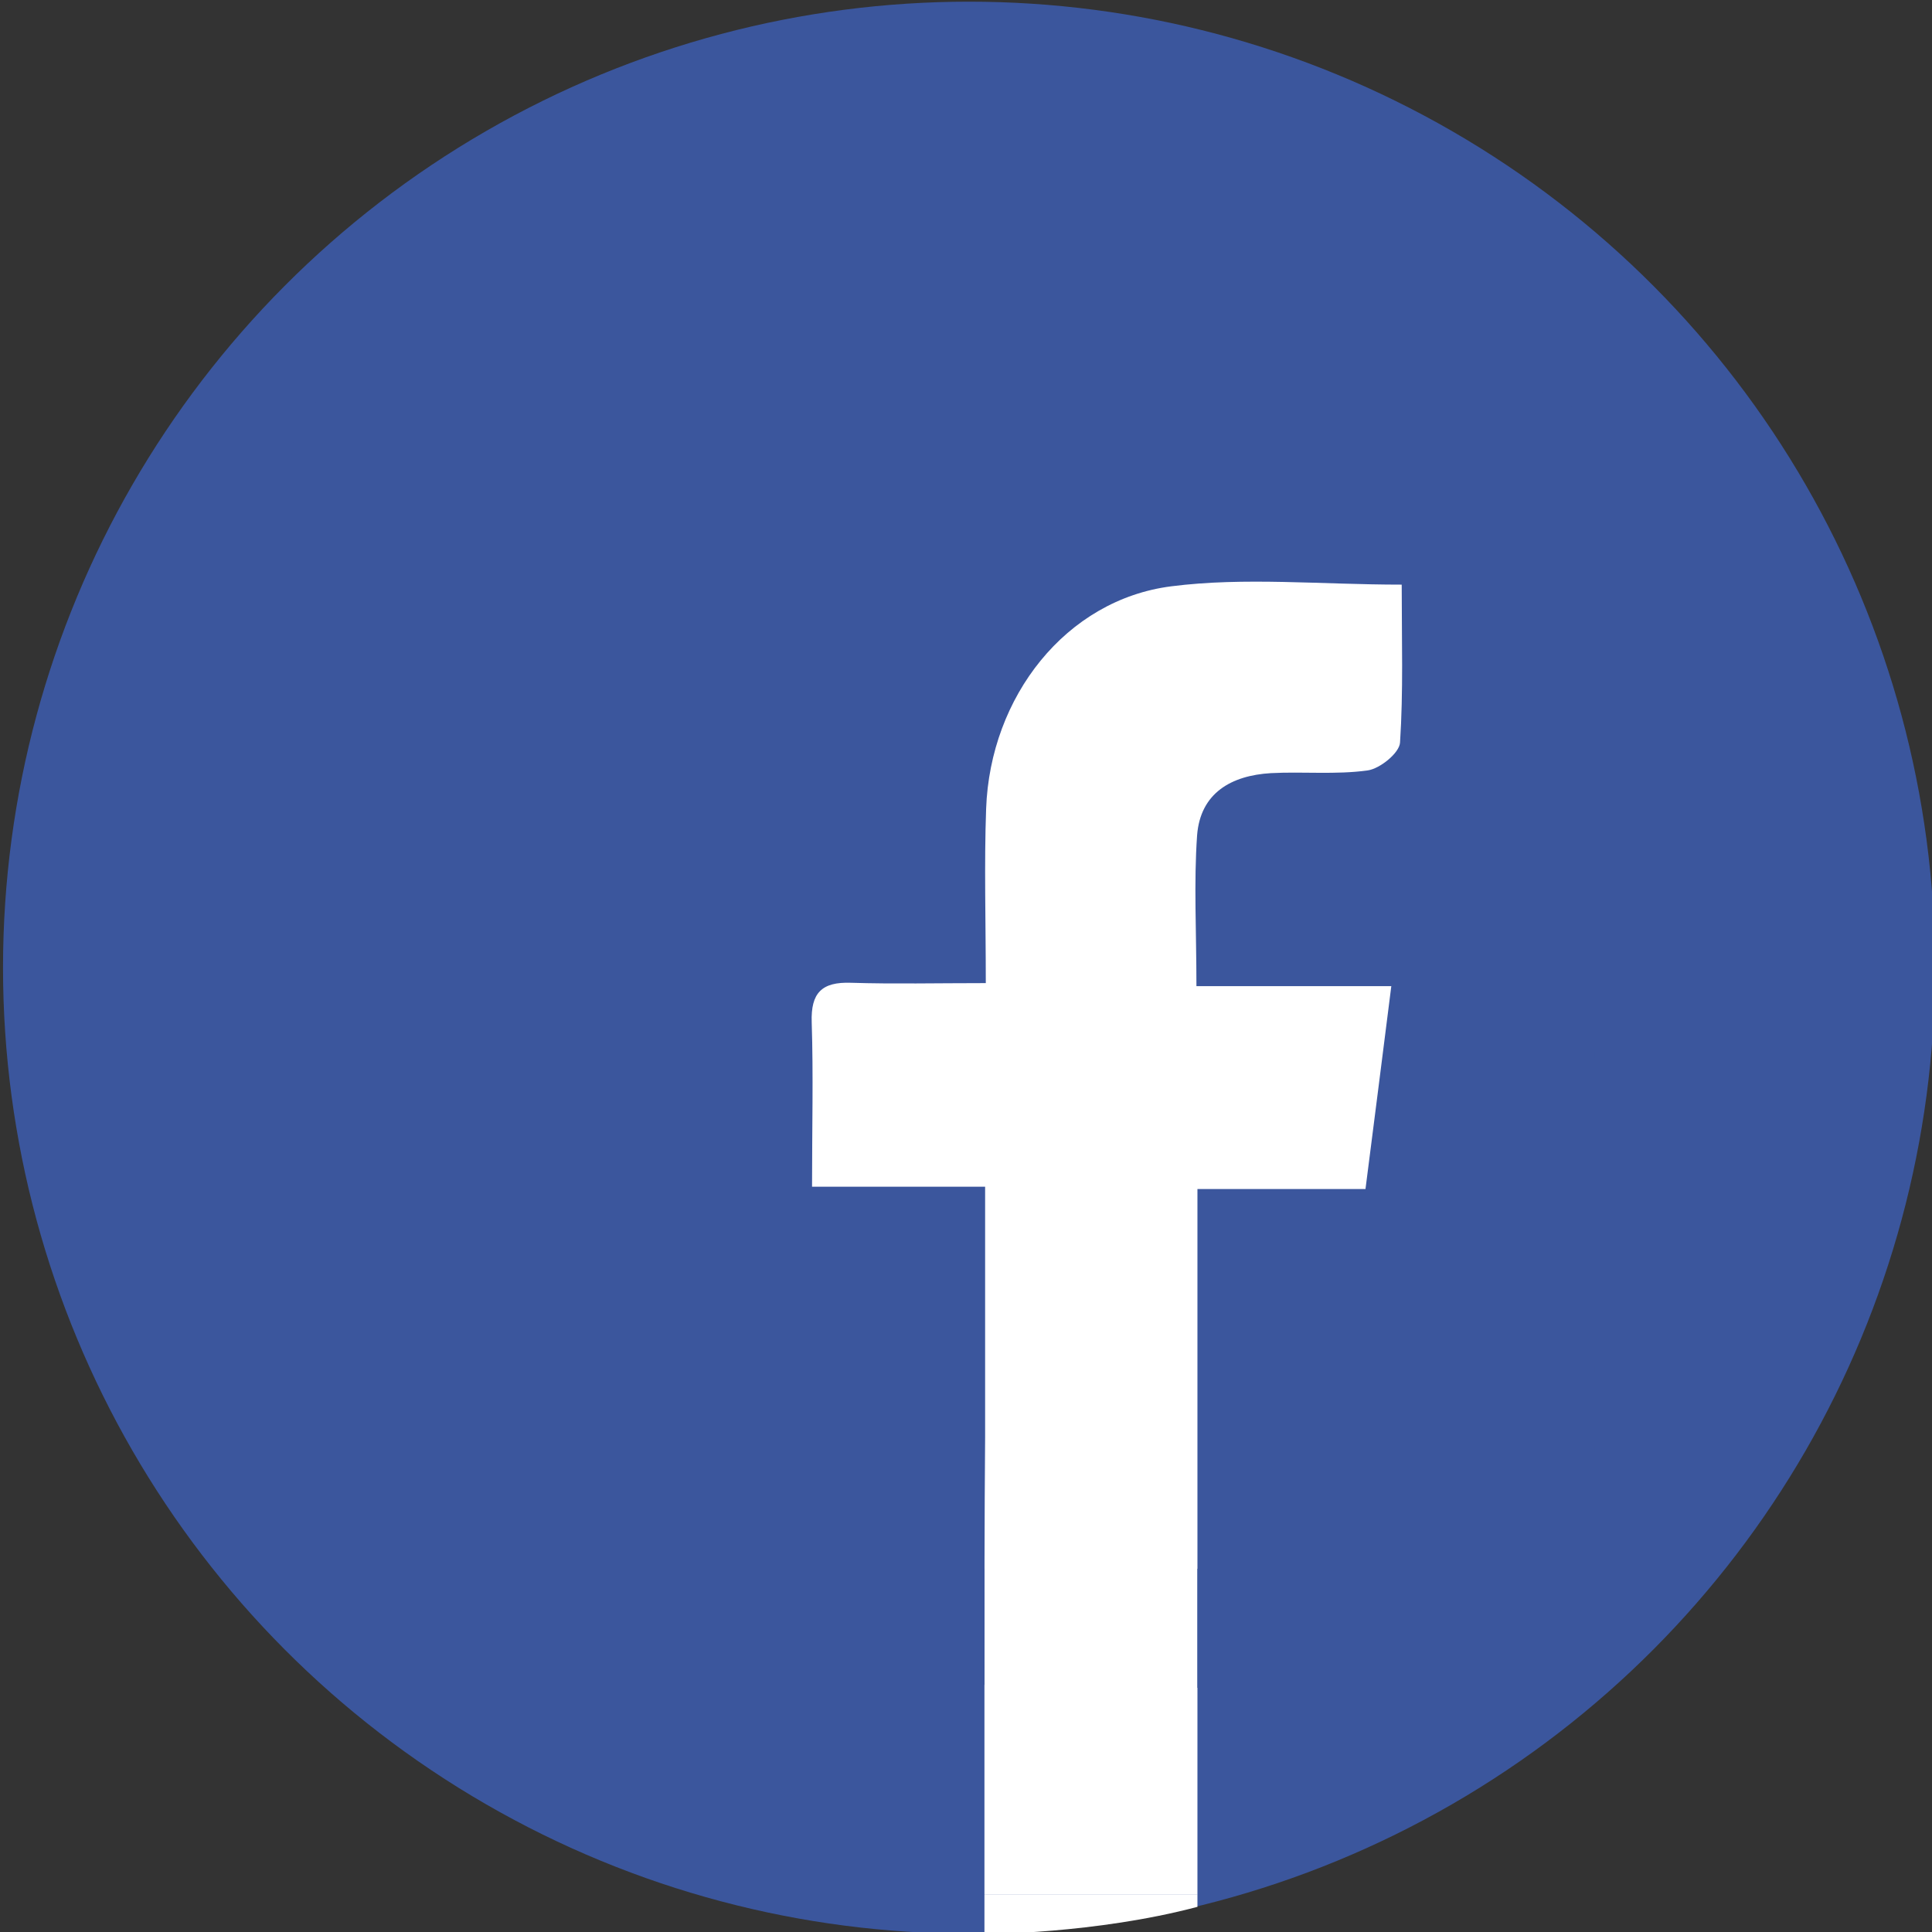 <?xml version="1.0" encoding="utf-8"?>
<!-- Generator: Adobe Illustrator 18.1.0, SVG Export Plug-In . SVG Version: 6.00 Build 0)  -->
<!DOCTYPE svg PUBLIC "-//W3C//DTD SVG 1.1//EN" "http://www.w3.org/Graphics/SVG/1.1/DTD/svg11.dtd">
<svg version="1.1" id="Layer_1" xmlns="http://www.w3.org/2000/svg" xmlns:xlink="http://www.w3.org/1999/xlink" x="0px" y="0px"
	 viewBox="0 0 576 576" enable-background="new 0 0 576 576" xml:space="preserve">
<rect x="0" y="0" width="576" height="576" fill="#333333" stroke="none"/>
<circle fill="#3B569D" cx="288.9" cy="288.5" r="288"/>
<rect x="202.6" y="141" fill="#FFFFFF" width="257.4" height="326.7"/>
<rect x="293.5" y="212.6" fill="#FFFFFF" width="63.5" height="352.3"/>
<path fill="#3B569D" d="M293.5,502.3c-5.4,0.4-9.1,0.9-12.8,0.9c-56.2,0-112.4,0-168.7-0.1c-19.4,0-25.2-5.7-25.2-24.6
	c-0.1-112.4,0-224.9,0-337.3c0-18.5,6.2-25.3,25-25.3c112.9-0.2,225.8-0.1,338.8,0.1c17.7,0,24.9,8.2,24.9,26.1
	c0,112,0,223.9-0.1,335.9c0,18.3-7.1,25.2-25.2,25.2c-30.7,0-61.4,0-93.2,0c0-49.7,0-98.3,0-148.7c16.9,0,32.9,0,50.1,0
	c2.6-20.3,5-39.1,7.7-60.5c-20,0-38.4,0-58.1,0c0-16.5-0.8-30.8,0.2-45c1-12.6,10.2-17.8,22-18.5c9.6-0.5,19.3,0.5,28.8-0.8
	c3.7-0.5,9.5-5.2,9.7-8.3c1-15.2,0.5-30.5,0.5-47.1c-24.2,0-46.8-2.3-68.7,0.5c-31.4,4-54,32.9-55.2,66.3c-0.6,16.7-0.1,33.4-0.1,52
	c-14.6,0-27.4,0.3-40.2-0.1c-8.7-0.3-12,3-11.7,11.8c0.5,15.7,0.1,31.5,0.1,49c17.3,0,33.4,0,51.6,0c0,26,0,50.3,0,74.7
	C293.5,452.6,293.5,476.6,293.5,502.3z"/>
<path fill="#FFFFFF" d="M293.5,564.9v11.7c0,0,32.9,0,63.5-8.1v-3.6"/>
</svg>

